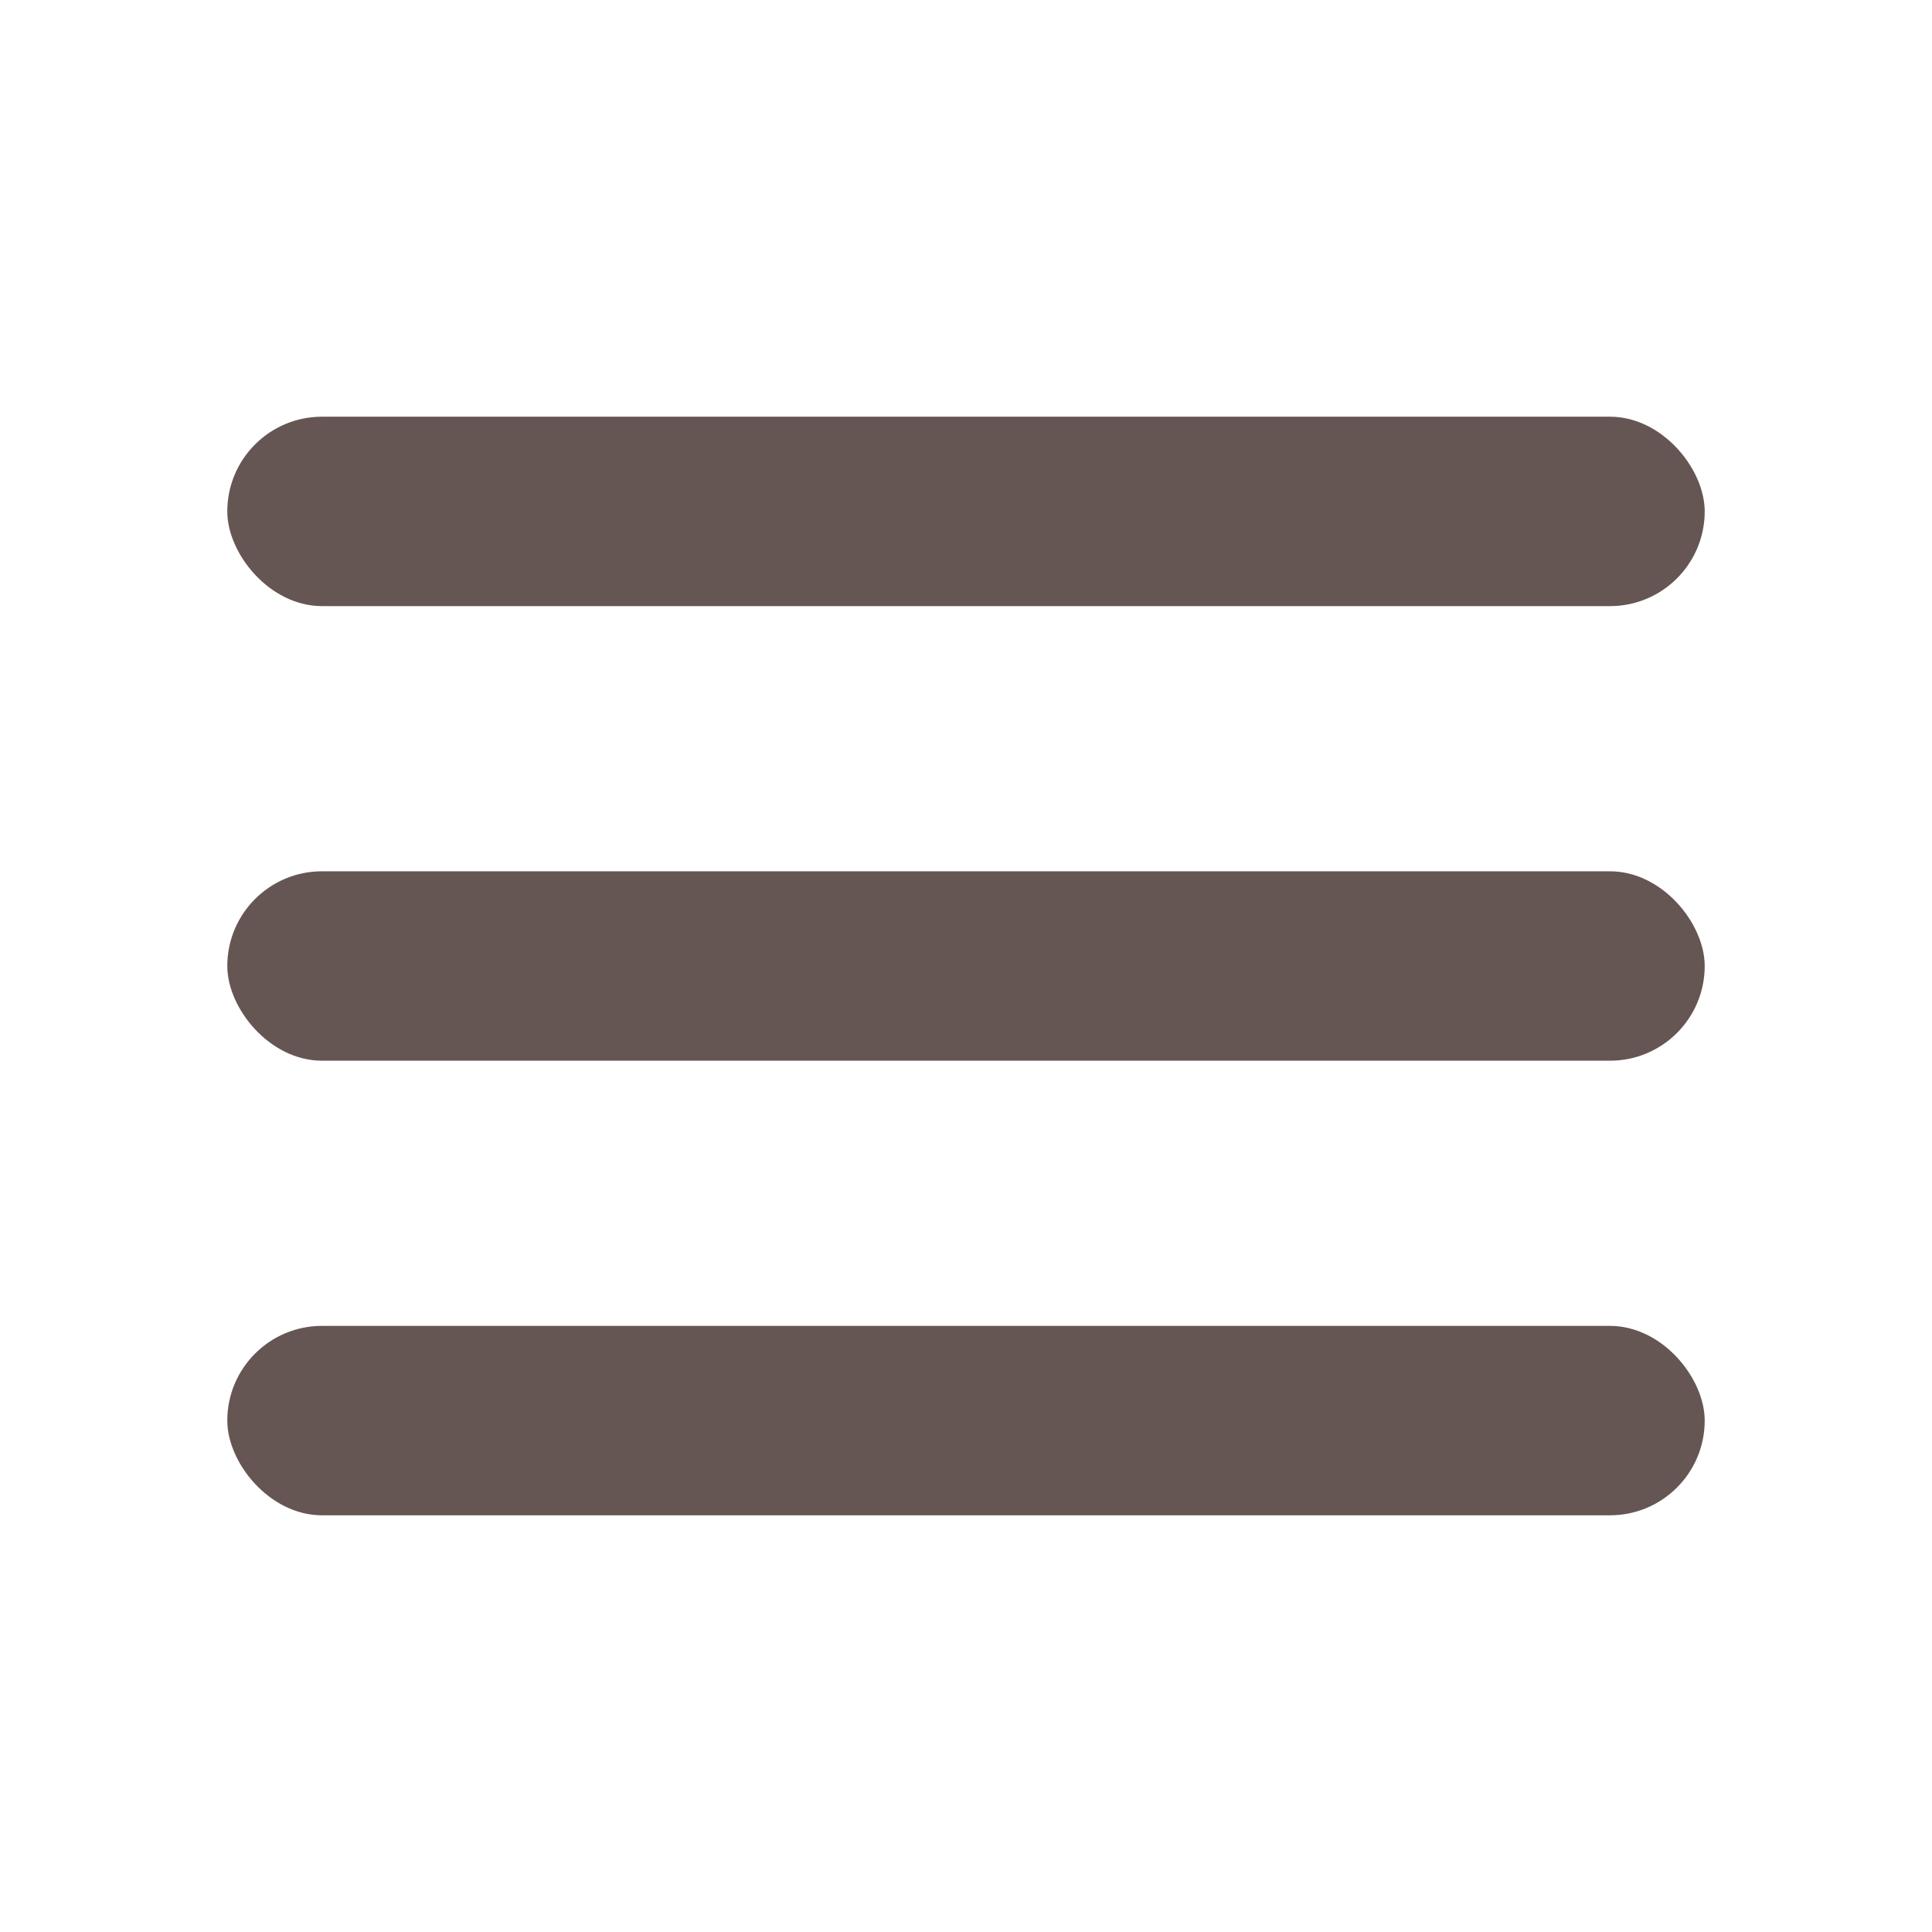 <svg width="51" height="51" viewBox="0 0 51 51" fill="none" xmlns="http://www.w3.org/2000/svg">
<rect x="6" y="11" width="39" height="5" rx="2.5" fill="#665653"/>
<rect x="6" y="23" width="39" height="5" rx="2.5" fill="#665653"/>
<rect x="6" y="35" width="39" height="5" rx="2.5" fill="#665653"/>
</svg>
